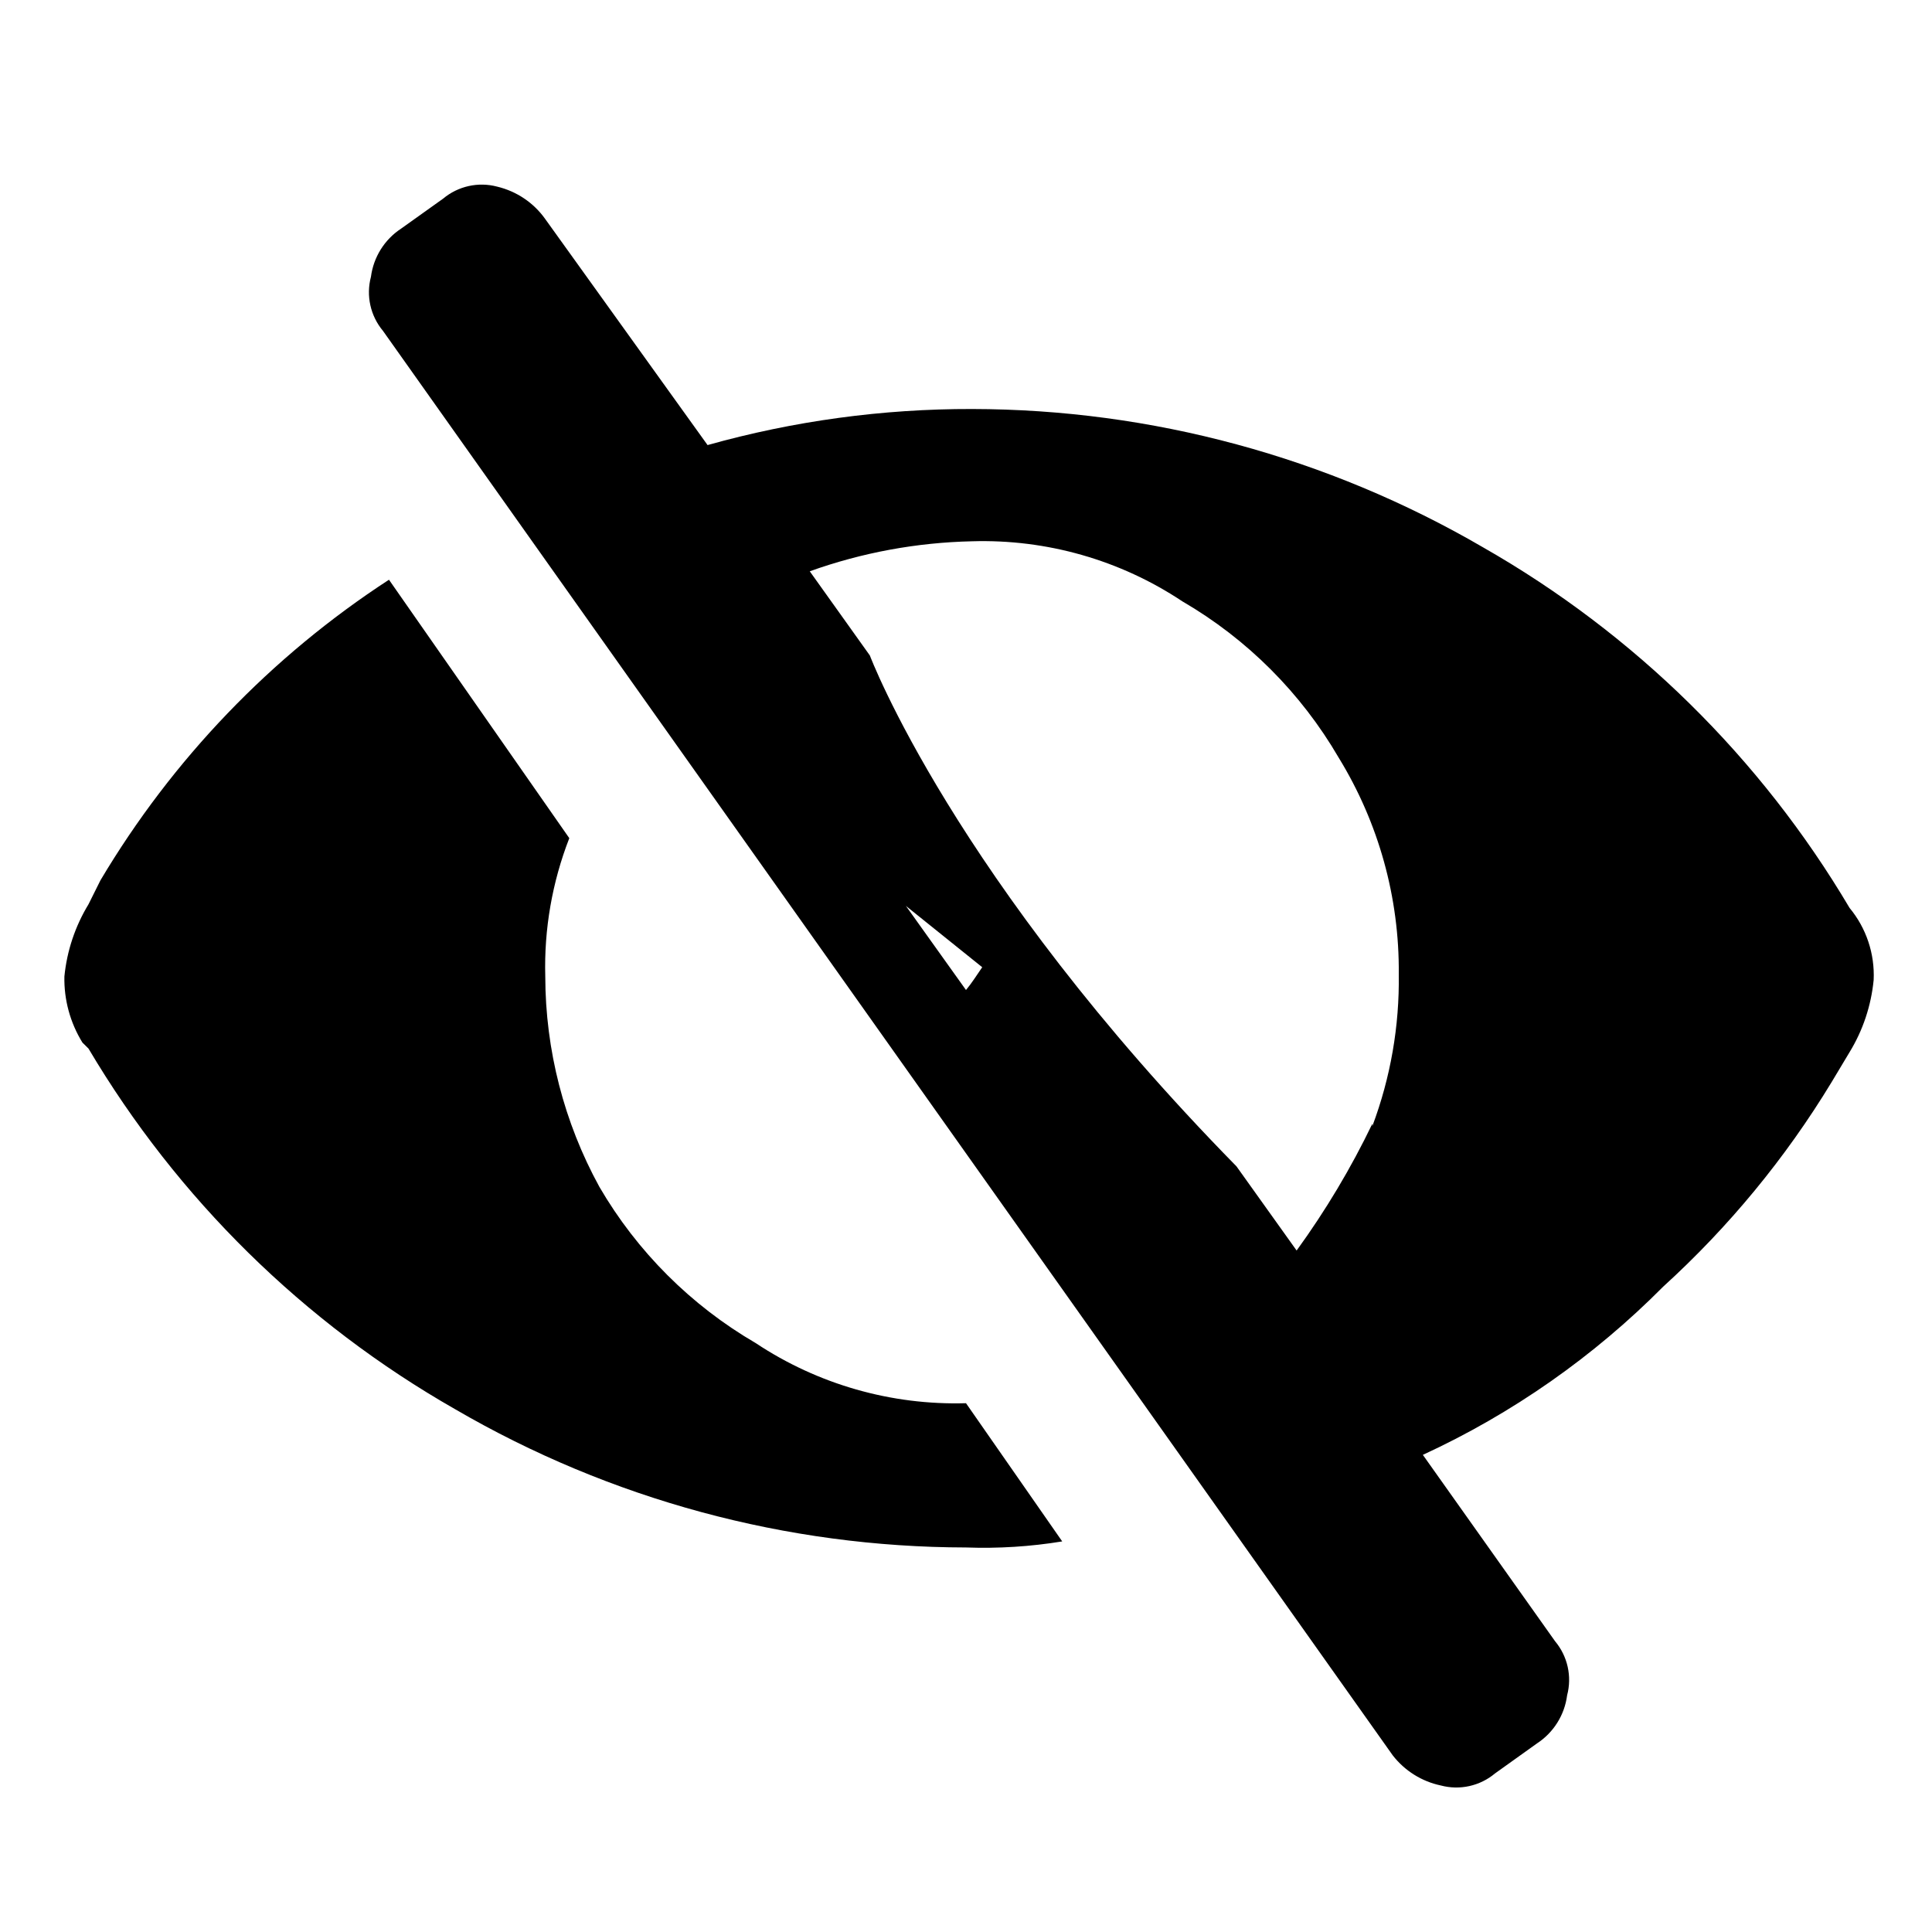 <?xml version="1.0"?>
	<svg xmlns="http://www.w3.org/2000/svg" 
		width="30" 
		height="30" 
		viewbox="0 0 30 30" 
		code="80664" 
		 transform=""
		><path d="M14.067 14.067L15 15.373C15.093 15.261 15.168 15.14 15.252 15.019M6.88 3.085C7.113 2.89 7.427 2.82 7.72 2.898 8.022 2.97 8.288 3.149 8.467 3.402L8.467 3.402 10.987 6.911C12.324 6.536 13.706 6.348 15.094 6.351 17.881 6.355 20.618 7.096 23.027 8.498 25.379 9.839 27.341 11.769 28.72 14.098 28.98 14.412 29.113 14.811 29.094 15.218 29.055 15.615 28.928 15.998 28.72 16.338L28.72 16.338 28.44 16.805C27.726 17.982 26.846 19.051 25.827 19.978 24.748 21.065 23.484 21.95 22.094 22.591L22.094 22.591 24.147 25.485C24.342 25.718 24.412 26.031 24.334 26.325 24.295 26.63 24.124 26.903 23.867 27.071L23.867 27.071 23.214 27.538C22.981 27.733 22.668 27.803 22.374 27.725 22.078 27.663 21.813 27.497 21.627 27.258L21.627 27.258 5.947 5.138C5.752 4.905 5.682 4.592 5.76 4.298 5.8 3.993 5.97 3.72 6.227 3.551L6.227 3.551ZM6.04 9.002L8.84 13.015C8.574 13.699 8.447 14.429 8.467 15.162 8.469 16.304 8.758 17.428 9.307 18.429 9.892 19.434 10.729 20.27 11.734 20.855 12.7 21.497 13.841 21.823 15 21.789L15 21.789 16.494 23.935C16 24.016 15.5 24.047 15 24.029 12.213 24.025 9.476 23.285 7.067 21.882 4.716 20.541 2.754 18.611 1.374 16.282L1.374 16.282 1.28 16.189C1.09 15.881 0.992 15.524 1 15.162 1.039 14.765 1.167 14.383 1.374 14.042L1.374 14.042 1.56 13.669C2.677 11.791 4.209 10.194 6.04 9.002L6.04 9.002ZM15.383 8.404L15.094 8.405C14.234 8.424 13.383 8.581 12.574 8.871L12.574 8.871 13.507 10.178C13.507 10.178 14.804 13.631 19.2 18.111L19.2 18.111 20.134 19.418C20.584 18.798 20.978 18.139 21.31 17.449L21.31 17.449 21.31 17.486C21.593 16.731 21.732 15.931 21.72 15.125 21.731 13.939 21.407 12.775 20.787 11.765 20.202 10.76 19.366 9.923 18.36 9.338 17.395 8.696 16.253 8.37 15.094 8.405Z"/>
	</svg>
	